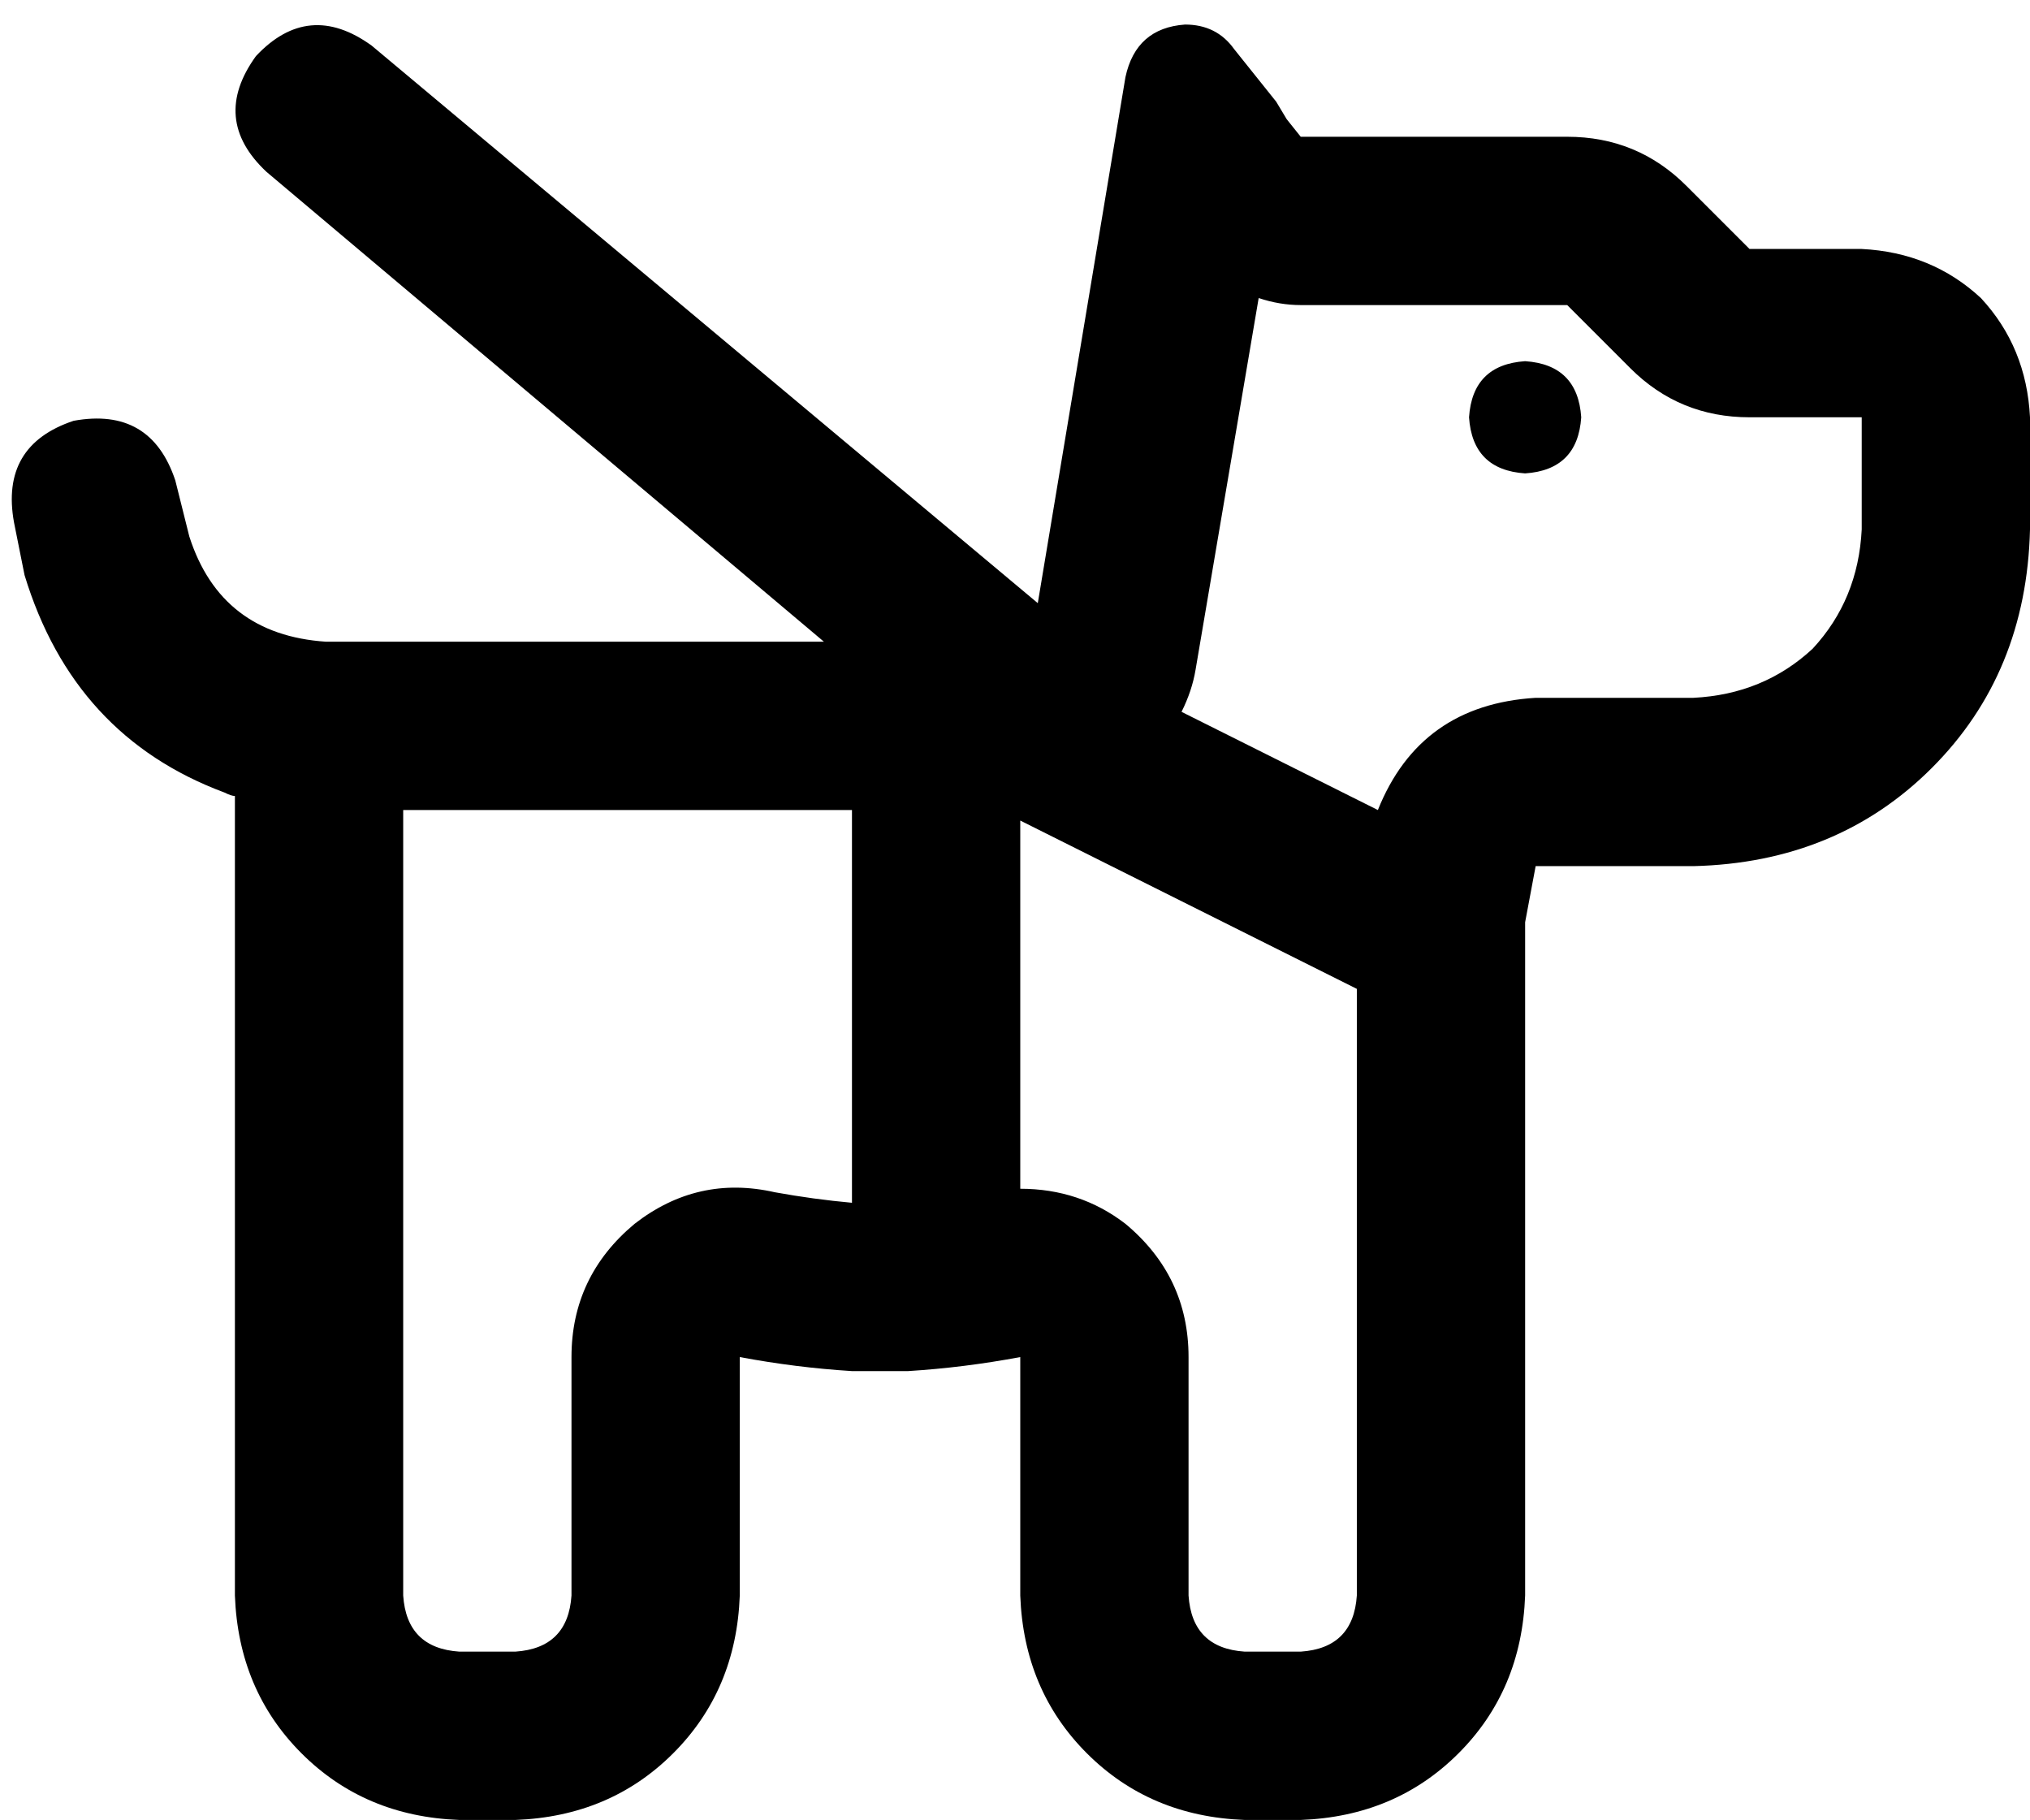 <svg xmlns="http://www.w3.org/2000/svg" viewBox="0 0 579 519">
  <path d="M 73 16 Q 88 0 106 13 L 296 172 L 296 172 L 317 46 L 317 46 L 317 46 L 317 46 L 318 40 L 318 40 L 321 22 L 321 22 Q 324 8 338 7 Q 347 7 352 14 L 364 29 L 364 29 L 367 34 L 367 34 L 367 34 L 367 34 L 371 39 L 371 39 L 447 39 L 447 39 Q 467 39 481 53 L 499 71 L 499 71 L 531 71 L 531 71 Q 551 72 565 85 Q 578 99 579 119 L 579 151 L 579 151 Q 578 192 551 219 Q 524 246 483 247 L 438 247 L 438 247 L 435 263 L 435 263 L 435 455 L 435 455 Q 434 482 416 500 Q 398 518 371 519 L 355 519 L 355 519 Q 328 518 310 500 Q 292 482 291 455 L 291 436 L 291 436 L 291 387 L 291 387 Q 275 390 259 391 Q 259 391 259 391 Q 255 391 251 391 Q 247 391 243 391 Q 243 391 243 391 Q 227 390 211 387 L 211 436 L 211 436 L 211 455 L 211 455 Q 210 482 192 500 Q 174 518 147 519 L 131 519 L 131 519 Q 104 518 86 500 Q 68 482 67 455 L 67 231 L 67 231 Q 67 229 67 227 Q 66 227 64 226 Q 64 226 64 226 Q 21 210 7 164 L 4 149 L 4 149 Q 0 127 21 120 Q 43 116 50 137 Q 50 137 50 137 Q 50 137 50 137 L 54 153 L 54 153 Q 63 181 93 183 L 147 183 L 235 183 L 76 49 L 76 49 Q 60 34 73 16 L 73 16 Z M 321 349 Q 339 364 339 387 L 339 455 L 339 455 Q 340 470 355 471 L 371 471 L 371 471 Q 386 470 387 455 L 387 282 L 387 282 L 291 234 L 291 234 L 291 339 L 291 339 Q 308 339 321 349 L 321 349 Z M 243 343 L 243 231 L 243 343 L 243 231 L 147 231 L 115 231 L 115 232 L 115 232 L 115 455 L 115 455 Q 116 470 131 471 L 147 471 L 147 471 Q 162 470 163 455 L 163 387 L 163 387 Q 163 364 181 349 Q 199 335 221 340 Q 232 342 243 343 L 243 343 Z M 337 203 L 393 231 L 337 203 L 393 231 Q 405 201 438 199 L 483 199 L 483 199 Q 503 198 517 185 Q 530 171 531 151 L 531 119 L 531 119 L 499 119 L 499 119 Q 479 119 465 105 L 447 87 L 447 87 L 371 87 L 371 87 Q 365 87 359 85 L 341 191 L 341 191 Q 340 197 337 203 L 337 203 Z M 419 119 Q 420 104 435 103 Q 450 104 451 119 Q 450 134 435 135 Q 420 134 419 119 L 419 119 Z" />
</svg>